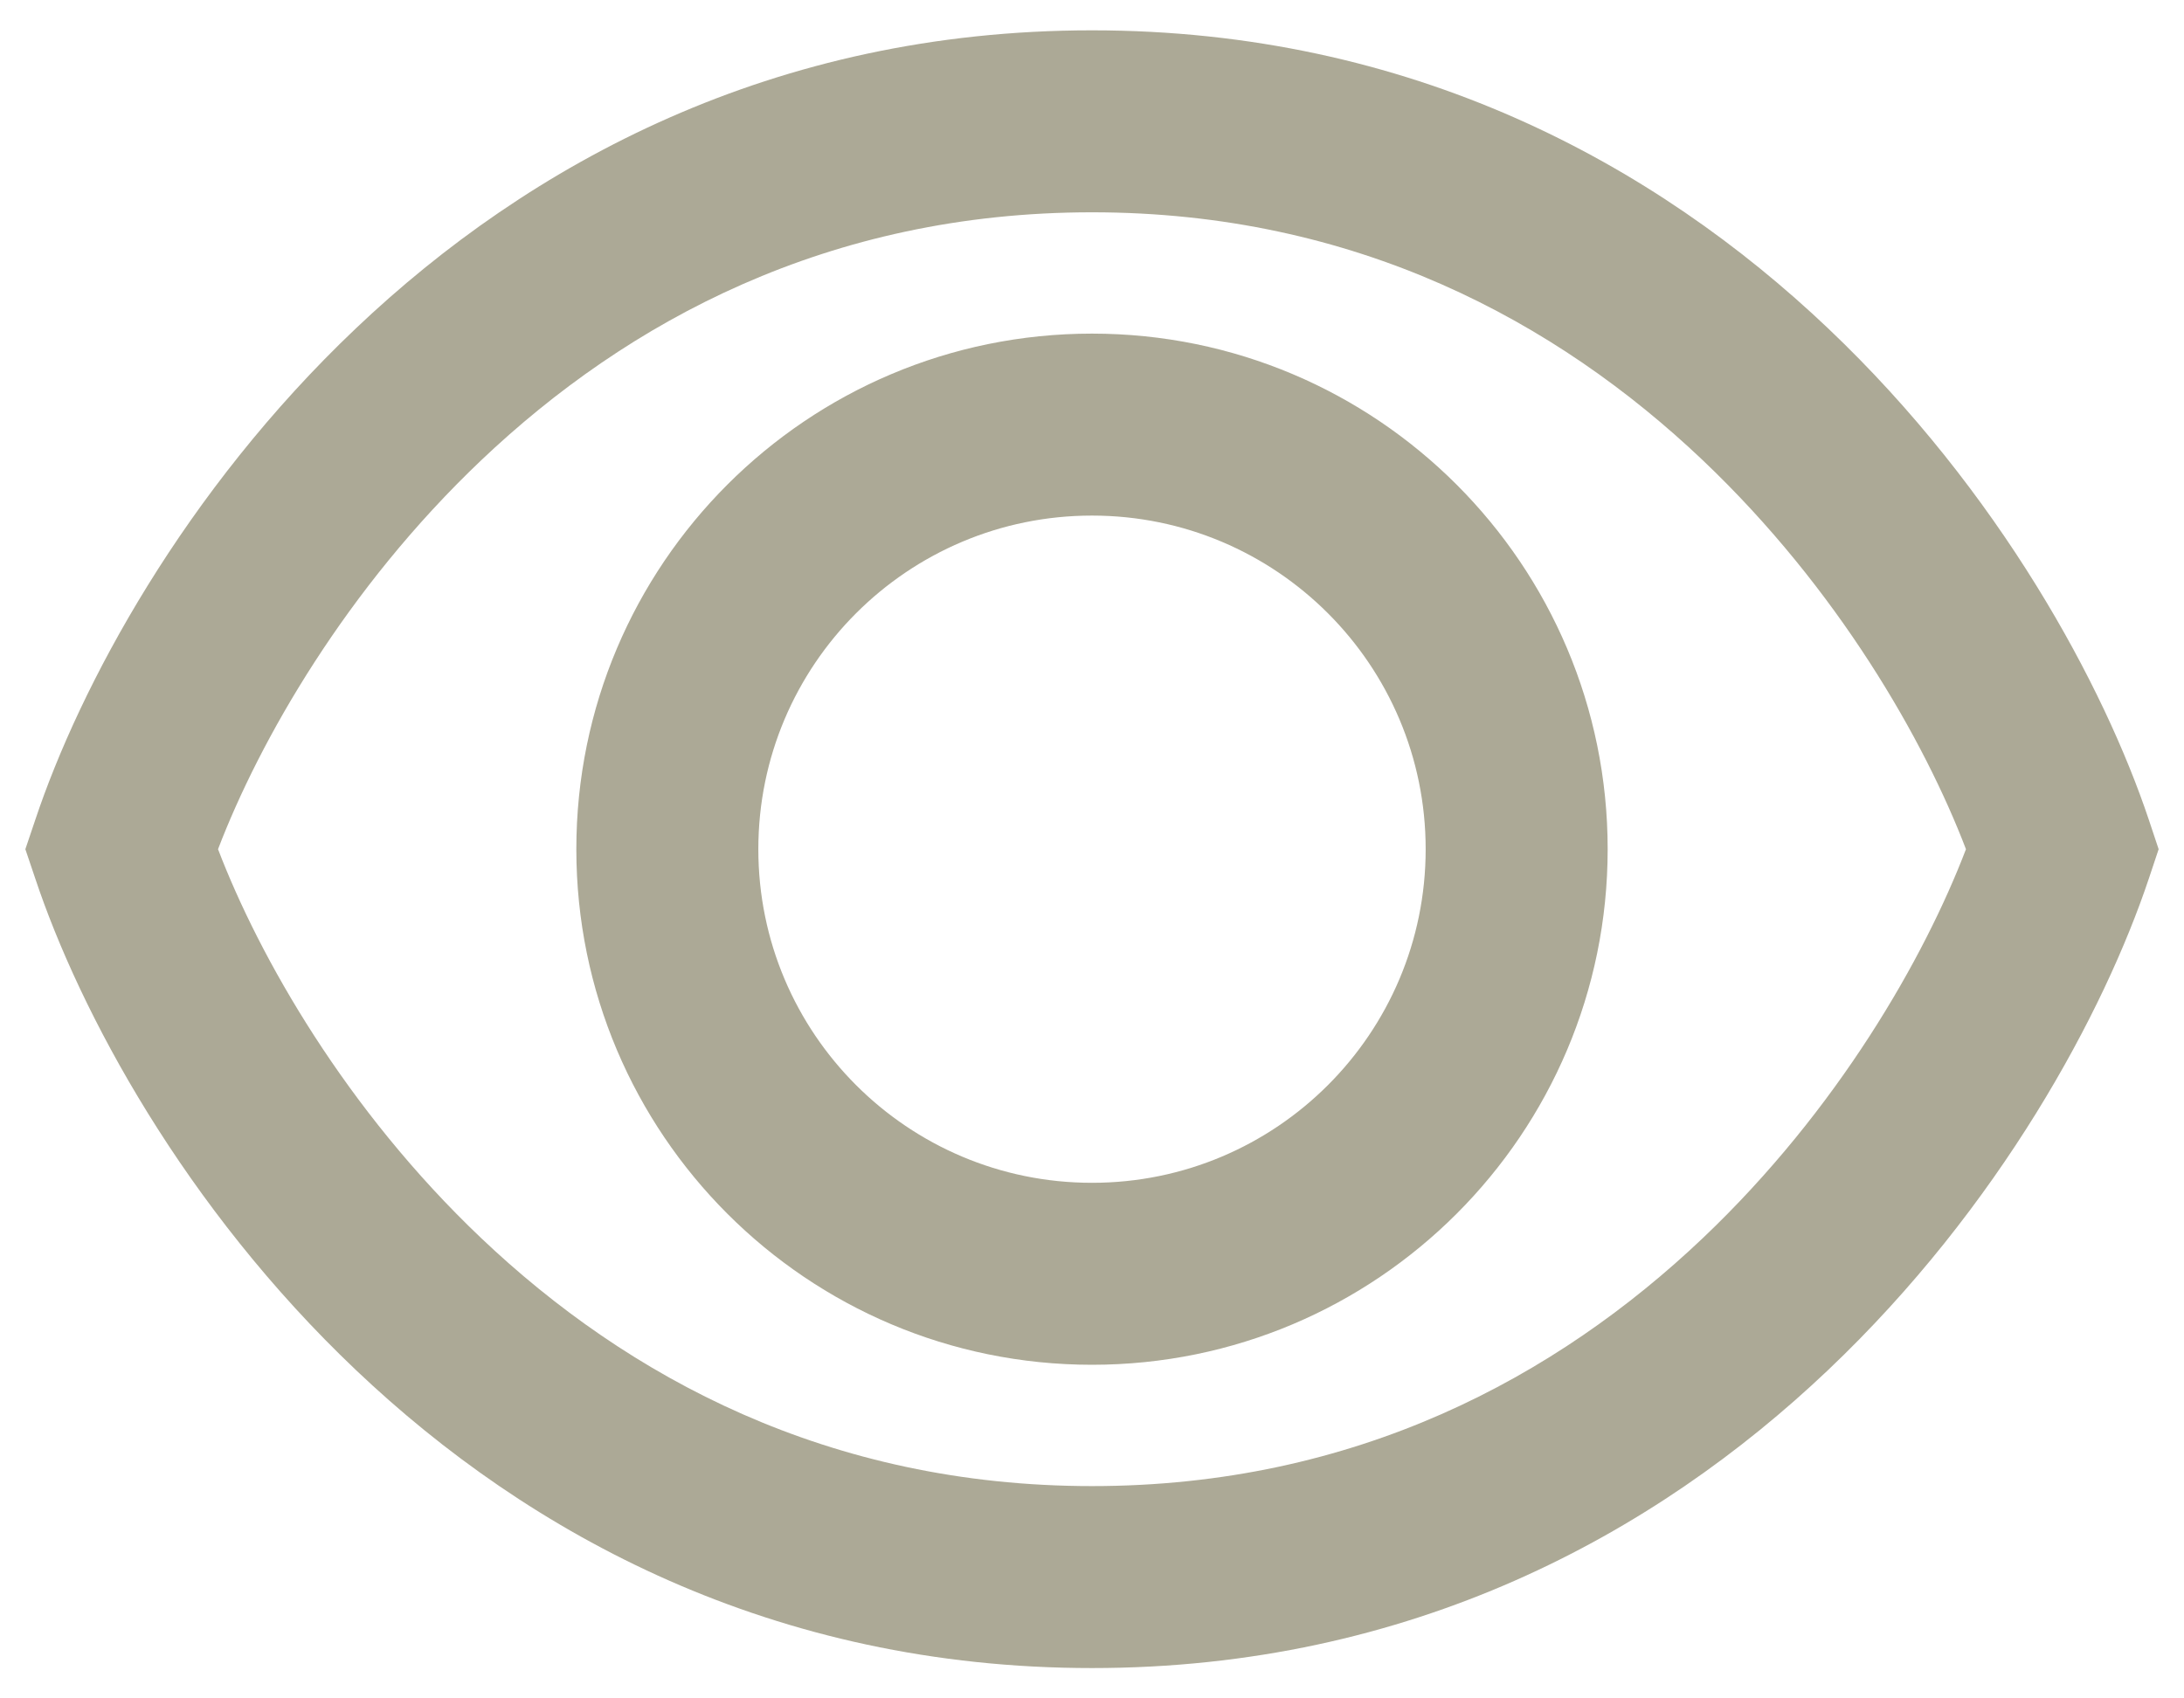 <svg width="18" height="14" viewBox="0 0 18 14" fill="none" xmlns="http://www.w3.org/2000/svg">
<path fill-rule="evenodd" clip-rule="evenodd" d="M3.966 10.206C2.851 9.147 2.138 7.892 1.797 7C2.138 6.108 2.851 4.853 3.966 3.794C5.172 2.649 6.828 1.75 9 1.75C11.172 1.75 12.828 2.649 14.034 3.794C15.149 4.853 15.862 6.108 16.203 7C15.862 7.892 15.149 9.147 14.034 10.206C12.828 11.351 11.172 12.25 9 12.25C6.828 12.25 5.172 11.351 3.966 10.206ZM9 0.25C6.372 0.25 4.361 1.351 2.934 2.706C1.519 4.049 0.657 5.658 0.289 6.763L0.209 7L0.289 7.237C0.657 8.342 1.519 9.951 2.934 11.294C4.361 12.649 6.372 13.75 9 13.75C11.628 13.75 13.639 12.649 15.066 11.294C16.481 9.951 17.343 8.342 17.712 7.237L17.791 7L17.712 6.763C17.343 5.658 16.481 4.049 15.066 2.706C13.639 1.351 11.628 0.25 9 0.25ZM6.25 7C6.25 5.481 7.481 4.25 9 4.25C10.519 4.25 11.75 5.481 11.75 7C11.75 8.519 10.519 9.75 9 9.75C7.481 9.75 6.25 8.519 6.25 7ZM9 2.75C6.653 2.75 4.75 4.653 4.75 7C4.75 9.347 6.653 11.25 9 11.25C11.347 11.25 13.25 9.347 13.25 7C13.25 4.653 11.347 2.75 9 2.75Z" fill="#ACA996"/>
</svg>
